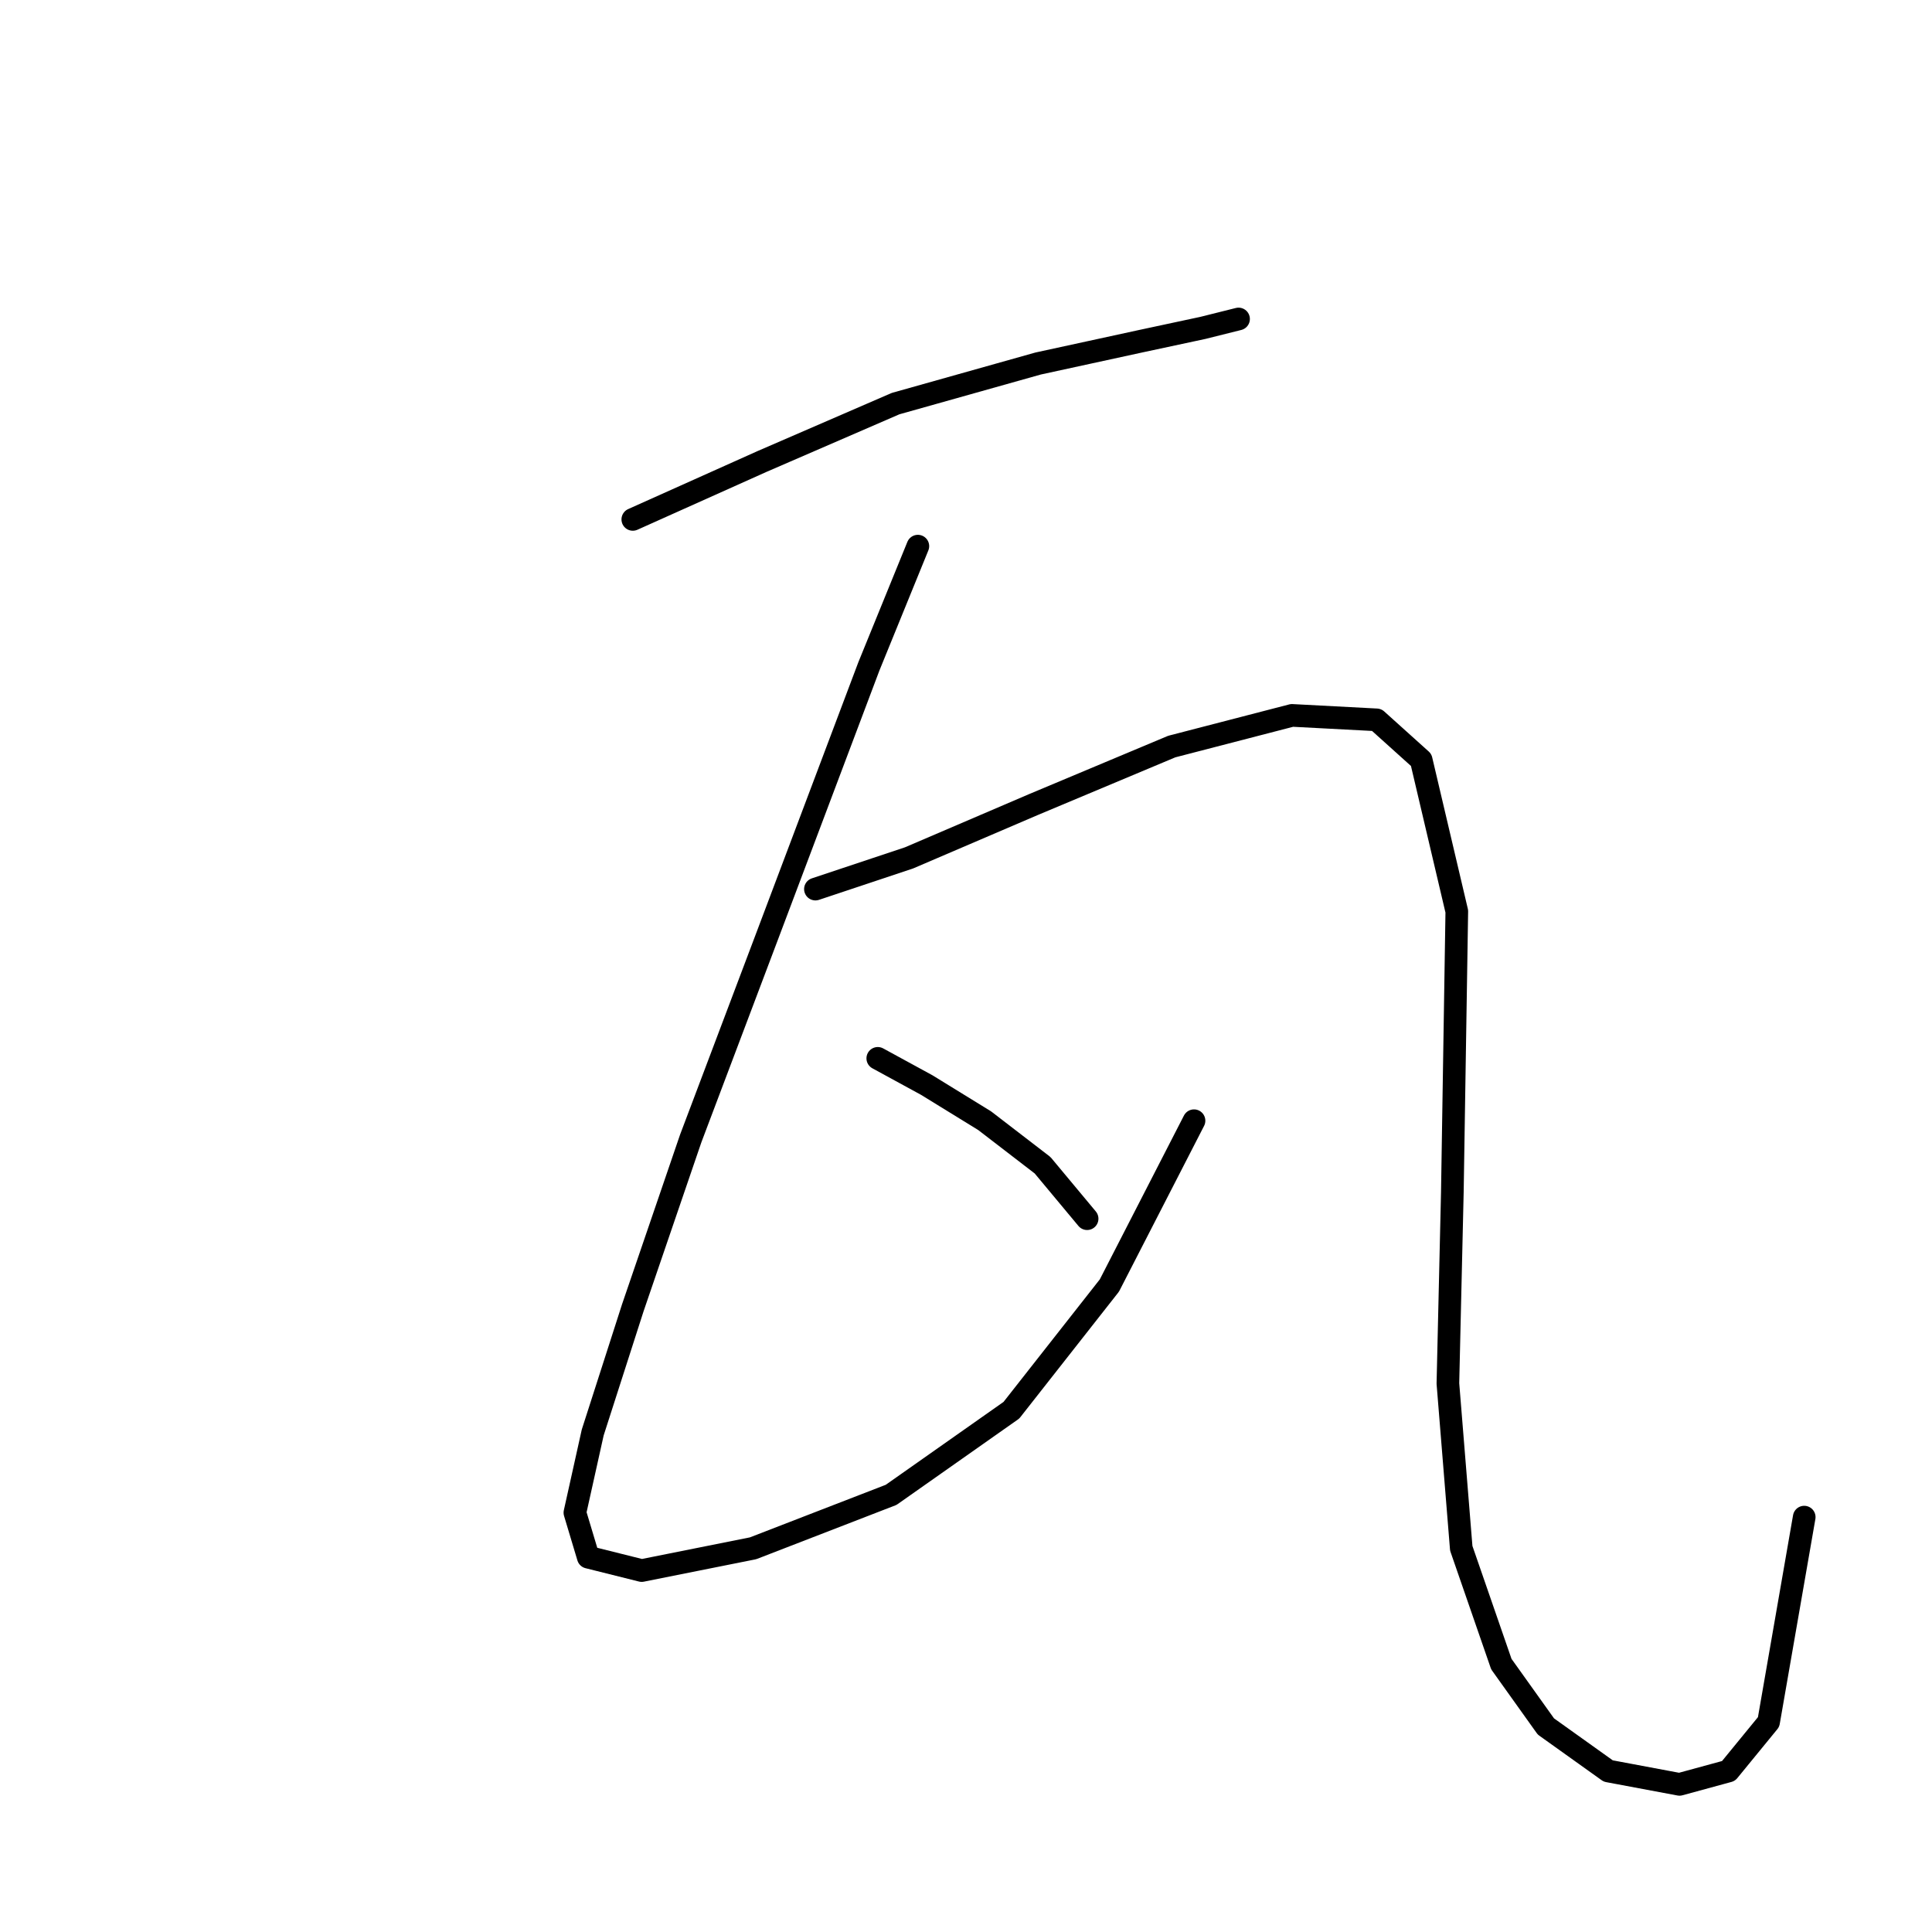 <?xml version="1.0" standalone="no"?>
    <svg width="256" height="256" xmlns="http://www.w3.org/2000/svg" version="1.1">
    <polyline stroke="black" stroke-width="3" stroke-linecap="round" fill="transparent" stroke-linejoin="round" points="83.85 68.825 100.965 61.152 118.671 53.48 137.557 48.168 151.131 45.217 159.393 43.447 164.115 42.266 164.115 42.266 " />
        <polyline stroke="black" stroke-width="3" stroke-linecap="round" fill="transparent" stroke-linejoin="round" points="121.622 72.366 115.13 88.301 101.555 124.302 91.522 150.86 83.85 173.287 78.538 189.813 76.177 200.436 77.948 206.338 85.03 208.108 99.785 205.157 118.081 198.075 134.016 186.862 147 170.336 158.213 148.5 158.213 148.5 " />
        <polyline stroke="black" stroke-width="3" stroke-linecap="round" fill="transparent" stroke-linejoin="round" points="108.047 117.81 120.441 113.679 136.966 106.597 155.262 98.924 171.197 94.793 182.411 95.383 188.313 100.695 193.034 120.761 192.444 157.943 191.854 183.321 193.624 205.157 198.936 220.502 204.838 228.765 213.1 234.667 222.543 236.437 229.035 234.667 234.347 228.175 239.068 201.026 239.068 201.026 " />
        <polyline stroke="black" stroke-width="3" stroke-linecap="round" fill="transparent" stroke-linejoin="round" points="116.31 140.237 122.802 143.778 130.474 148.5 138.147 154.401 144.049 161.484 144.049 161.484 " />
        </svg>